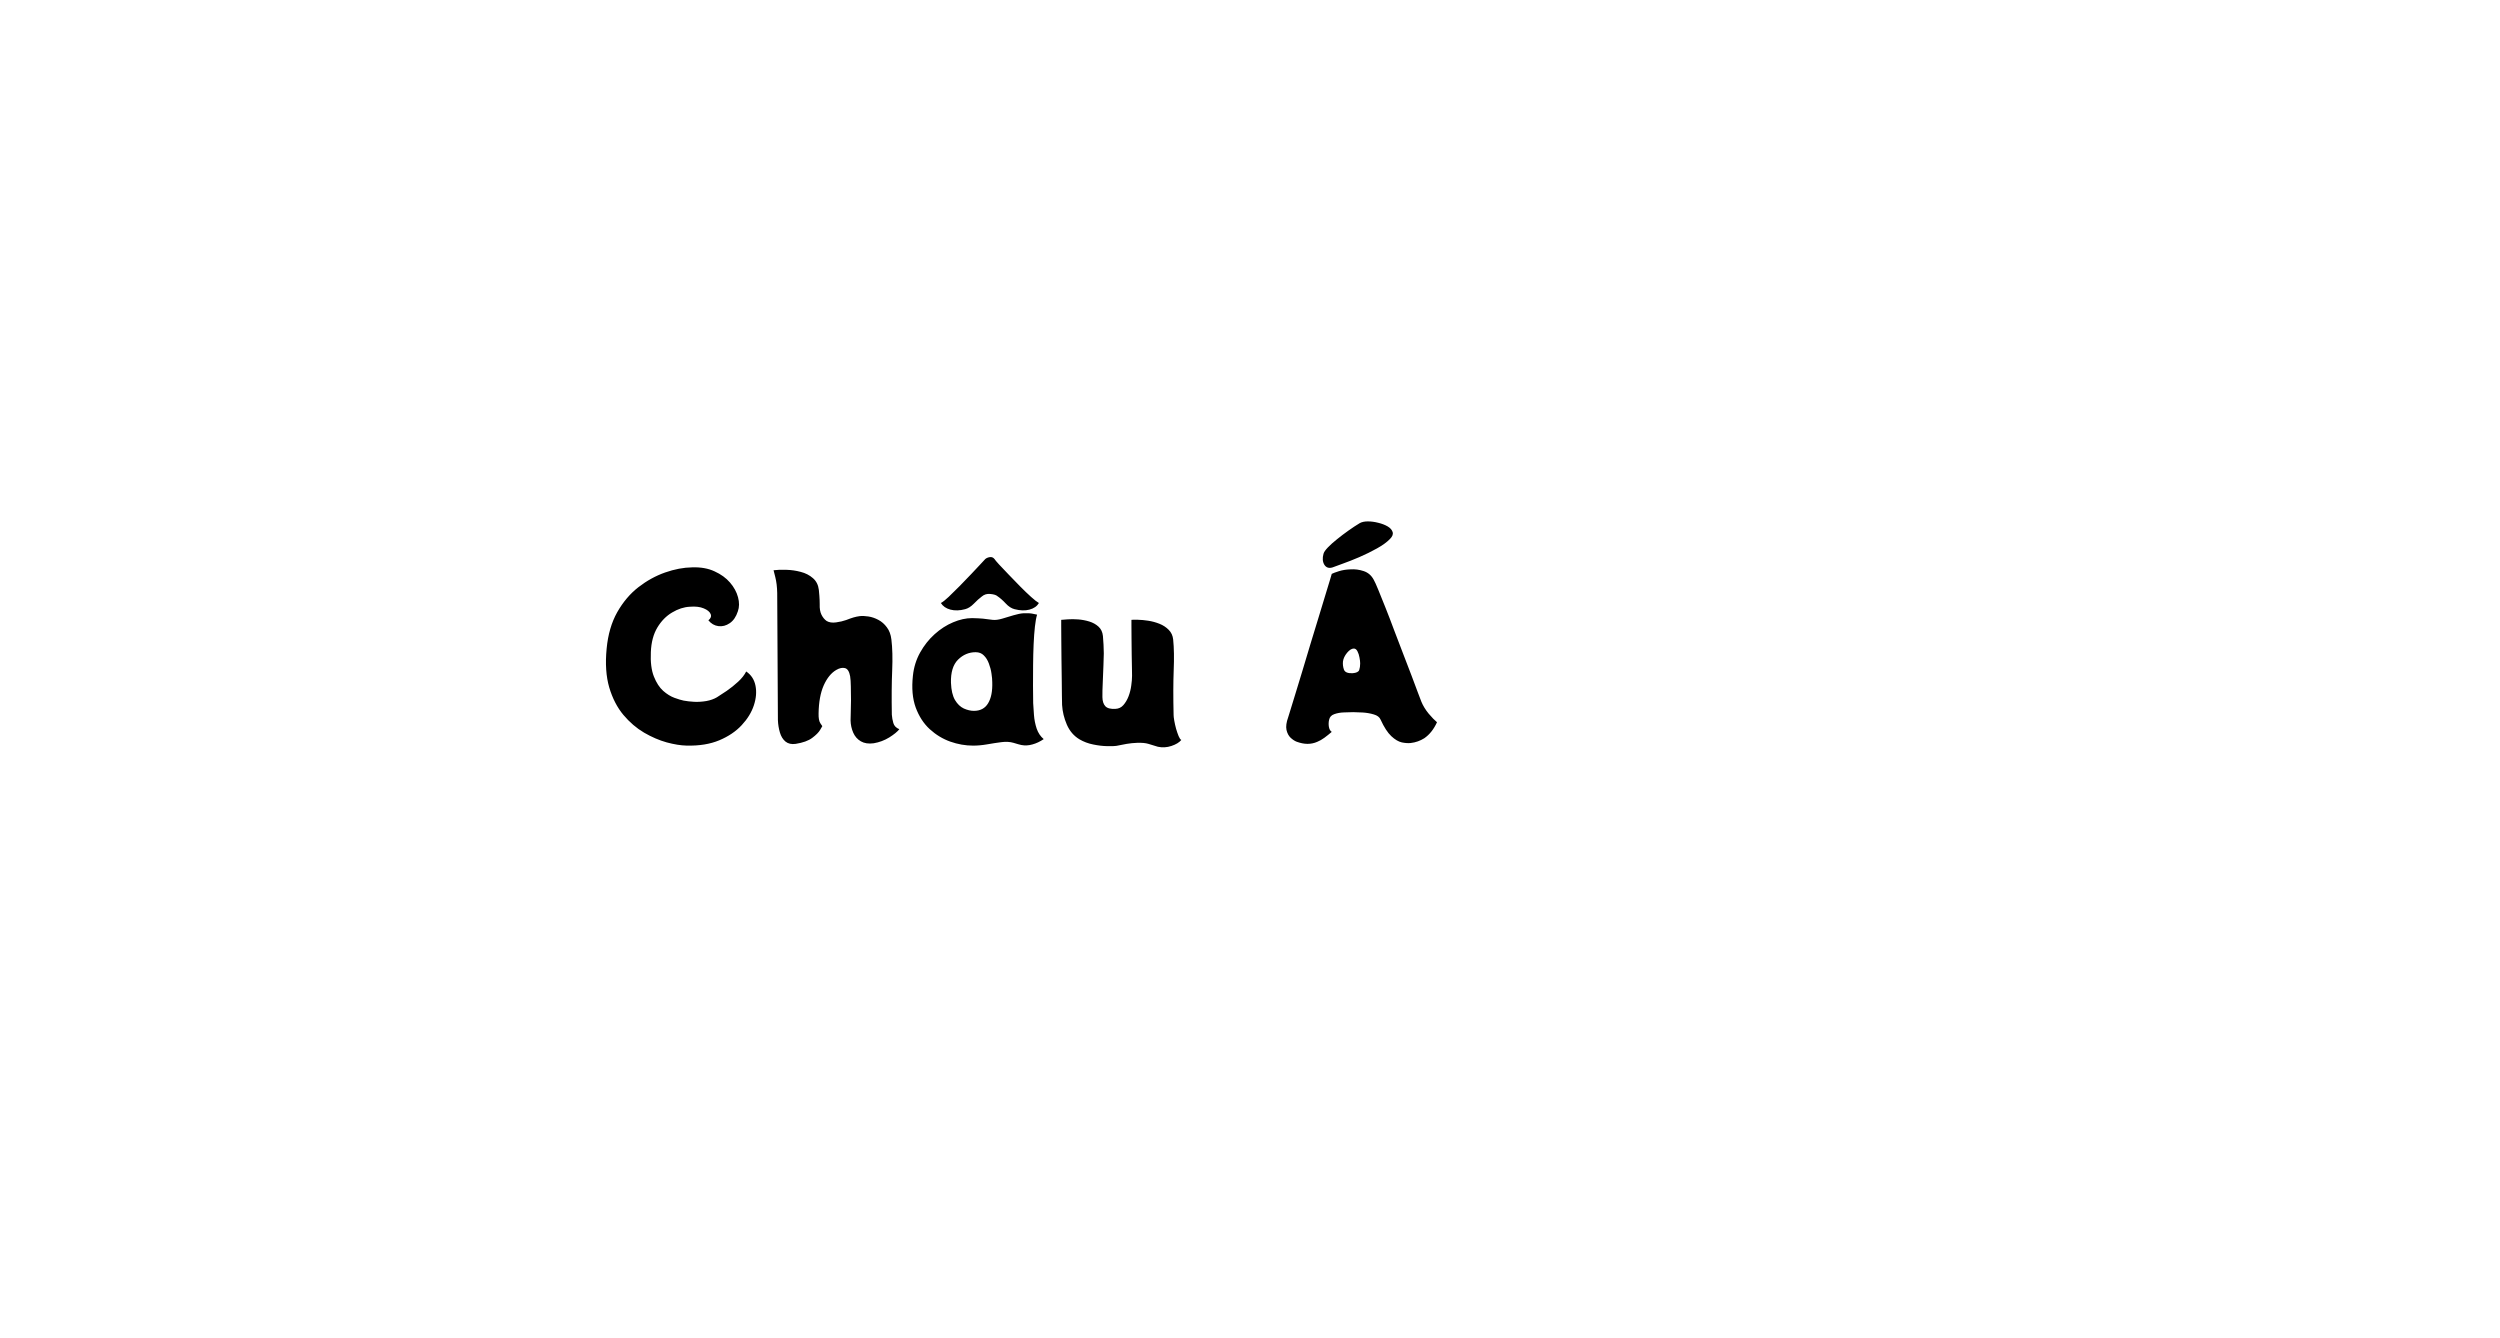 <svg version="1.1" viewBox="0.0 0.0 449.48 240.554" fill="none" stroke="none" stroke-linecap="square" stroke-miterlimit="10" xmlns:xlink="http://www.w3.org/1999/xlink" xmlns="http://www.w3.org/2000/svg"><clipPath id="p.0"><path d="m0 0l449.48 0l0 240.554l-449.48 0l0 -240.554z" clip-rule="nonzero"/></clipPath><g clip-path="url(#p.0)"><path fill="#000000" fill-opacity="0.0" d="m0 0l449.48 0l0 240.554l-449.48 0z" fill-rule="evenodd"/><path fill="#000000" fill-opacity="0.0" d="m98.378 86.749l252.724 0l0 67.055l-252.724 0z" fill-rule="evenodd"/><path fill="#000000" d="m132.659 109.916q-0.469 1.453 -1.453 2.125q-0.984 0.672 -2.047 0.531q-1.062 -0.141 -1.797 -1.047q0.656 -0.516 0.406 -1.125q-0.25 -0.609 -1.234 -1.016q-0.984 -0.422 -2.516 -0.297q-1.578 0.078 -3.172 1.031q-1.594 0.938 -2.656 2.703q-1.062 1.766 -1.172 4.406q-0.125 2.719 0.547 4.406q0.672 1.688 1.672 2.578q1.0 0.875 2.016 1.25q1.031 0.375 1.656 0.5q0.828 0.156 1.906 0.219q1.094 0.047 2.188 -0.141q1.094 -0.203 1.891 -0.672q0.703 -0.438 1.766 -1.156q1.062 -0.734 2.047 -1.641q0.984 -0.906 1.453 -1.844q1.344 0.906 1.672 2.562q0.328 1.641 -0.297 3.531q-0.625 1.891 -2.188 3.562q-1.547 1.672 -4.031 2.719q-2.469 1.031 -5.859 0.953q-1.562 -0.031 -3.594 -0.578q-2.016 -0.562 -4.062 -1.75q-2.047 -1.203 -3.719 -3.188q-1.672 -2.0 -2.547 -4.938q-0.859 -2.953 -0.469 -6.969q0.359 -3.812 1.906 -6.562q1.562 -2.75 3.812 -4.5q2.266 -1.75 4.797 -2.641q2.547 -0.891 4.859 -0.922q2.328 -0.078 4.031 0.719q1.719 0.781 2.781 2.016q1.062 1.234 1.438 2.641q0.375 1.391 -0.031 2.531zm27.688 18.594q0.047 0.719 0.266 1.484q0.219 0.766 1.078 1.109q-0.516 0.672 -1.812 1.484q-1.297 0.797 -2.797 1.047q-1.375 0.188 -2.297 -0.344q-0.922 -0.531 -1.375 -1.547q-0.453 -1.031 -0.484 -2.203q0 -0.312 0.031 -1.312q0.047 -1.016 0.047 -2.312q0 -1.297 -0.031 -2.469q-0.016 -1.188 -0.125 -1.859q-0.234 -1.297 -0.938 -1.469q-0.688 -0.172 -1.547 0.328q-1.375 0.797 -2.266 2.781q-0.875 1.984 -0.922 5.047q-0.031 1.219 0.312 1.75q0.359 0.531 0.359 0.531q0 0 -0.391 0.672q-0.391 0.672 -1.422 1.438q-1.016 0.766 -2.984 1.078q-1.109 0.156 -1.812 -0.406q-0.703 -0.578 -1.016 -1.641q-0.312 -1.062 -0.359 -2.234l-0.125 -22.859q-0.031 -1.609 -0.344 -2.844q-0.312 -1.234 -0.312 -1.234q0.984 -0.125 2.297 -0.078q1.312 0.031 2.594 0.375q1.281 0.328 2.188 1.125q0.906 0.781 1.062 2.109q0.031 0.281 0.094 1.047q0.062 0.766 0.062 1.547q-0.047 1.109 0.312 1.859q0.359 0.734 0.938 1.141q0.672 0.391 1.688 0.25q1.031 -0.141 1.812 -0.422q0.797 -0.312 1.328 -0.469q0.531 -0.156 1.109 -0.234q0.672 -0.078 1.578 0.062q0.906 0.141 1.781 0.609q0.891 0.469 1.531 1.344q0.656 0.859 0.812 2.188q0.281 2.281 0.141 5.578q-0.141 3.281 -0.062 7.953zm18.458 -28.0q0.109 0.203 0.812 0.969q0.719 0.766 1.719 1.812q1.0 1.031 2.062 2.125q1.062 1.078 1.984 1.906q0.922 0.828 1.406 1.094q-0.516 0.875 -1.703 1.188q-1.172 0.312 -2.672 -0.078q-0.828 -0.203 -1.594 -1.031q-0.766 -0.828 -1.516 -1.328q-0.312 -0.281 -1.219 -0.375q-0.906 -0.109 -1.562 0.453q-0.672 0.5 -1.438 1.297q-0.766 0.781 -1.562 0.984q-1.453 0.391 -2.641 0.078q-1.172 -0.312 -1.719 -1.188q0.516 -0.266 1.406 -1.109q0.906 -0.859 1.984 -1.953q1.094 -1.109 2.094 -2.172q1.0 -1.062 1.688 -1.797q0.688 -0.75 0.812 -0.875q0.312 -0.266 0.812 -0.344q0.516 -0.078 0.844 0.344zm6.953 25.922q0.047 0.859 0.141 2.125q0.094 1.25 0.484 2.438q0.406 1.172 1.266 1.891q-0.984 0.672 -2.016 0.953q-1.016 0.297 -2.0 0.109q-0.266 -0.047 -0.562 -0.141q-0.297 -0.094 -0.844 -0.25q-0.953 -0.281 -2.172 -0.125q-1.219 0.156 -2.547 0.391q-1.312 0.234 -2.562 0.234q-2.047 0 -4.094 -0.719q-2.047 -0.734 -3.703 -2.25q-1.641 -1.516 -2.516 -3.891q-0.859 -2.375 -0.5 -5.688q0.234 -2.281 1.297 -4.188q1.062 -1.906 2.609 -3.297q1.562 -1.406 3.328 -2.141q1.766 -0.75 3.422 -0.75q1.25 0.031 1.922 0.094q0.672 0.062 1.766 0.219q0.719 0.078 1.719 -0.219q1.0 -0.297 2.031 -0.609q1.047 -0.312 1.797 -0.359q1.141 -0.031 1.609 0.078q0.484 0.094 0.828 0.172q-0.234 0.734 -0.391 2.141q-0.156 1.391 -0.234 3.188q-0.078 1.781 -0.094 3.719q-0.016 1.922 -0.016 3.719q0 1.781 0.031 3.156zm-14.781 -3.656q0.078 1.969 0.719 3.078q0.656 1.094 1.594 1.531q0.953 0.422 1.812 0.422q1.734 0 2.547 -1.359q0.828 -1.359 0.75 -3.797q0 -0.656 -0.141 -1.562q-0.125 -0.906 -0.469 -1.797q-0.328 -0.891 -0.906 -1.453q-0.562 -0.578 -1.469 -0.578q-1.812 0 -3.172 1.344q-1.344 1.344 -1.266 4.172zm40.024 5.734q0 0.359 0.125 1.078q0.125 0.703 0.328 1.453q0.219 0.734 0.453 1.312q0.234 0.562 0.484 0.688q-0.562 0.672 -1.781 1.078q-1.219 0.406 -2.438 0.141q-0.938 -0.281 -1.688 -0.516q-0.75 -0.234 -2.047 -0.188q-0.938 0.031 -1.875 0.188q-0.922 0.156 -1.859 0.359q-0.469 0.078 -1.641 0.047q-1.156 -0.016 -2.516 -0.297q-1.344 -0.266 -2.484 -0.938q-1.5 -0.906 -2.25 -2.625q-0.75 -1.734 -0.859 -3.547q0 -0.438 -0.031 -1.688q-0.016 -1.266 -0.031 -2.984q-0.016 -1.734 -0.047 -3.578q-0.016 -1.859 -0.031 -3.453q-0.016 -1.594 -0.016 -2.594q0 -1.0 0 -1.0q0.344 -0.047 1.188 -0.094q0.859 -0.062 1.875 0.016q1.016 0.078 1.984 0.375q0.969 0.297 1.656 0.922q0.688 0.625 0.797 1.688q0.078 0.875 0.109 1.578q0.047 0.703 0.047 1.547q0 0.844 -0.062 2.094q-0.047 1.234 -0.125 3.125q-0.078 1.531 -0.062 2.641q0.016 1.094 0.531 1.641q0.516 0.547 1.812 0.469q0.859 -0.031 1.422 -0.672q0.578 -0.656 0.938 -1.594q0.359 -0.953 0.484 -1.938q0.141 -0.984 0.141 -1.734q0 -0.156 -0.016 -1.219q-0.016 -1.062 -0.047 -2.531q-0.016 -1.469 -0.031 -2.922q-0.016 -1.469 -0.016 -2.422q0 -0.969 0 -0.969q0.344 -0.047 1.172 -0.016q0.828 0.016 1.844 0.172q1.031 0.156 2.016 0.547q0.984 0.391 1.672 1.094q0.688 0.688 0.797 1.734q0.234 2.281 0.094 5.578q-0.125 3.281 -0.016 7.953zm33.469 -34.453q0.562 -0.312 1.453 -0.312q0.906 0 1.875 0.25q0.969 0.234 1.672 0.641q0.703 0.406 0.906 1.0q0.203 0.594 -0.469 1.266q-0.828 0.859 -2.344 1.703q-1.516 0.844 -3.172 1.562q-1.641 0.703 -2.969 1.172q-1.312 0.469 -1.828 0.672q-0.984 0.312 -1.484 -0.469q-0.484 -0.797 -0.156 -1.969q0.109 -0.438 0.781 -1.141q0.672 -0.703 1.656 -1.484q0.984 -0.797 2.062 -1.562q1.078 -0.766 2.016 -1.328zm11.062 32.062q0.469 1.141 1.328 2.188q0.875 1.031 1.5 1.547q-0.859 1.891 -2.281 2.875q-0.547 0.344 -1.156 0.562q-0.609 0.219 -1.281 0.297q-0.703 0.078 -1.609 -0.109q-0.906 -0.203 -1.891 -1.125q-0.984 -0.922 -1.922 -2.969q-0.281 -0.672 -1.234 -0.938q-0.938 -0.281 -2.0 -0.344q-1.062 -0.062 -1.688 -0.062q-0.672 0 -1.656 0.047q-0.984 0.031 -1.75 0.312q-0.766 0.266 -0.922 0.984q-0.156 0.625 -0.047 1.297q0.125 0.672 0.516 0.906q-0.672 0.578 -1.328 1.062q-0.641 0.469 -1.297 0.734q-0.828 0.359 -1.734 0.359q-0.906 0 -1.969 -0.391q-0.516 -0.203 -1.062 -0.703q-0.547 -0.516 -0.75 -1.422q-0.188 -0.906 0.312 -2.281q0.047 -0.125 0.391 -1.266q0.359 -1.141 0.922 -3.0q0.578 -1.875 1.266 -4.156q0.688 -2.281 1.406 -4.688q0.734 -2.422 1.422 -4.656q0.688 -2.25 1.234 -4.062q0.562 -1.812 0.875 -2.875q0.312 -1.062 0.312 -1.062q0.359 -0.188 1.297 -0.484q0.953 -0.297 2.094 -0.328q1.172 -0.078 2.344 0.312q1.188 0.391 1.812 1.562q0.281 0.484 0.828 1.828q0.562 1.328 1.297 3.219q0.75 1.875 1.547 4.031q0.812 2.141 1.625 4.25q0.812 2.094 1.5 3.906q0.688 1.812 1.141 3.047q0.453 1.234 0.609 1.594zm-12.359 -5.078q1.031 -0.078 1.203 -0.578q0.172 -0.516 0.172 -1.188q0 -0.438 -0.125 -1.062q-0.109 -0.625 -0.359 -1.109q-0.25 -0.5 -0.656 -0.5q-0.578 0 -1.219 0.766q-0.625 0.766 -0.734 1.547q-0.078 0.75 0.172 1.469q0.25 0.703 1.547 0.656z" fill-rule="nonzero"/></g></svg>